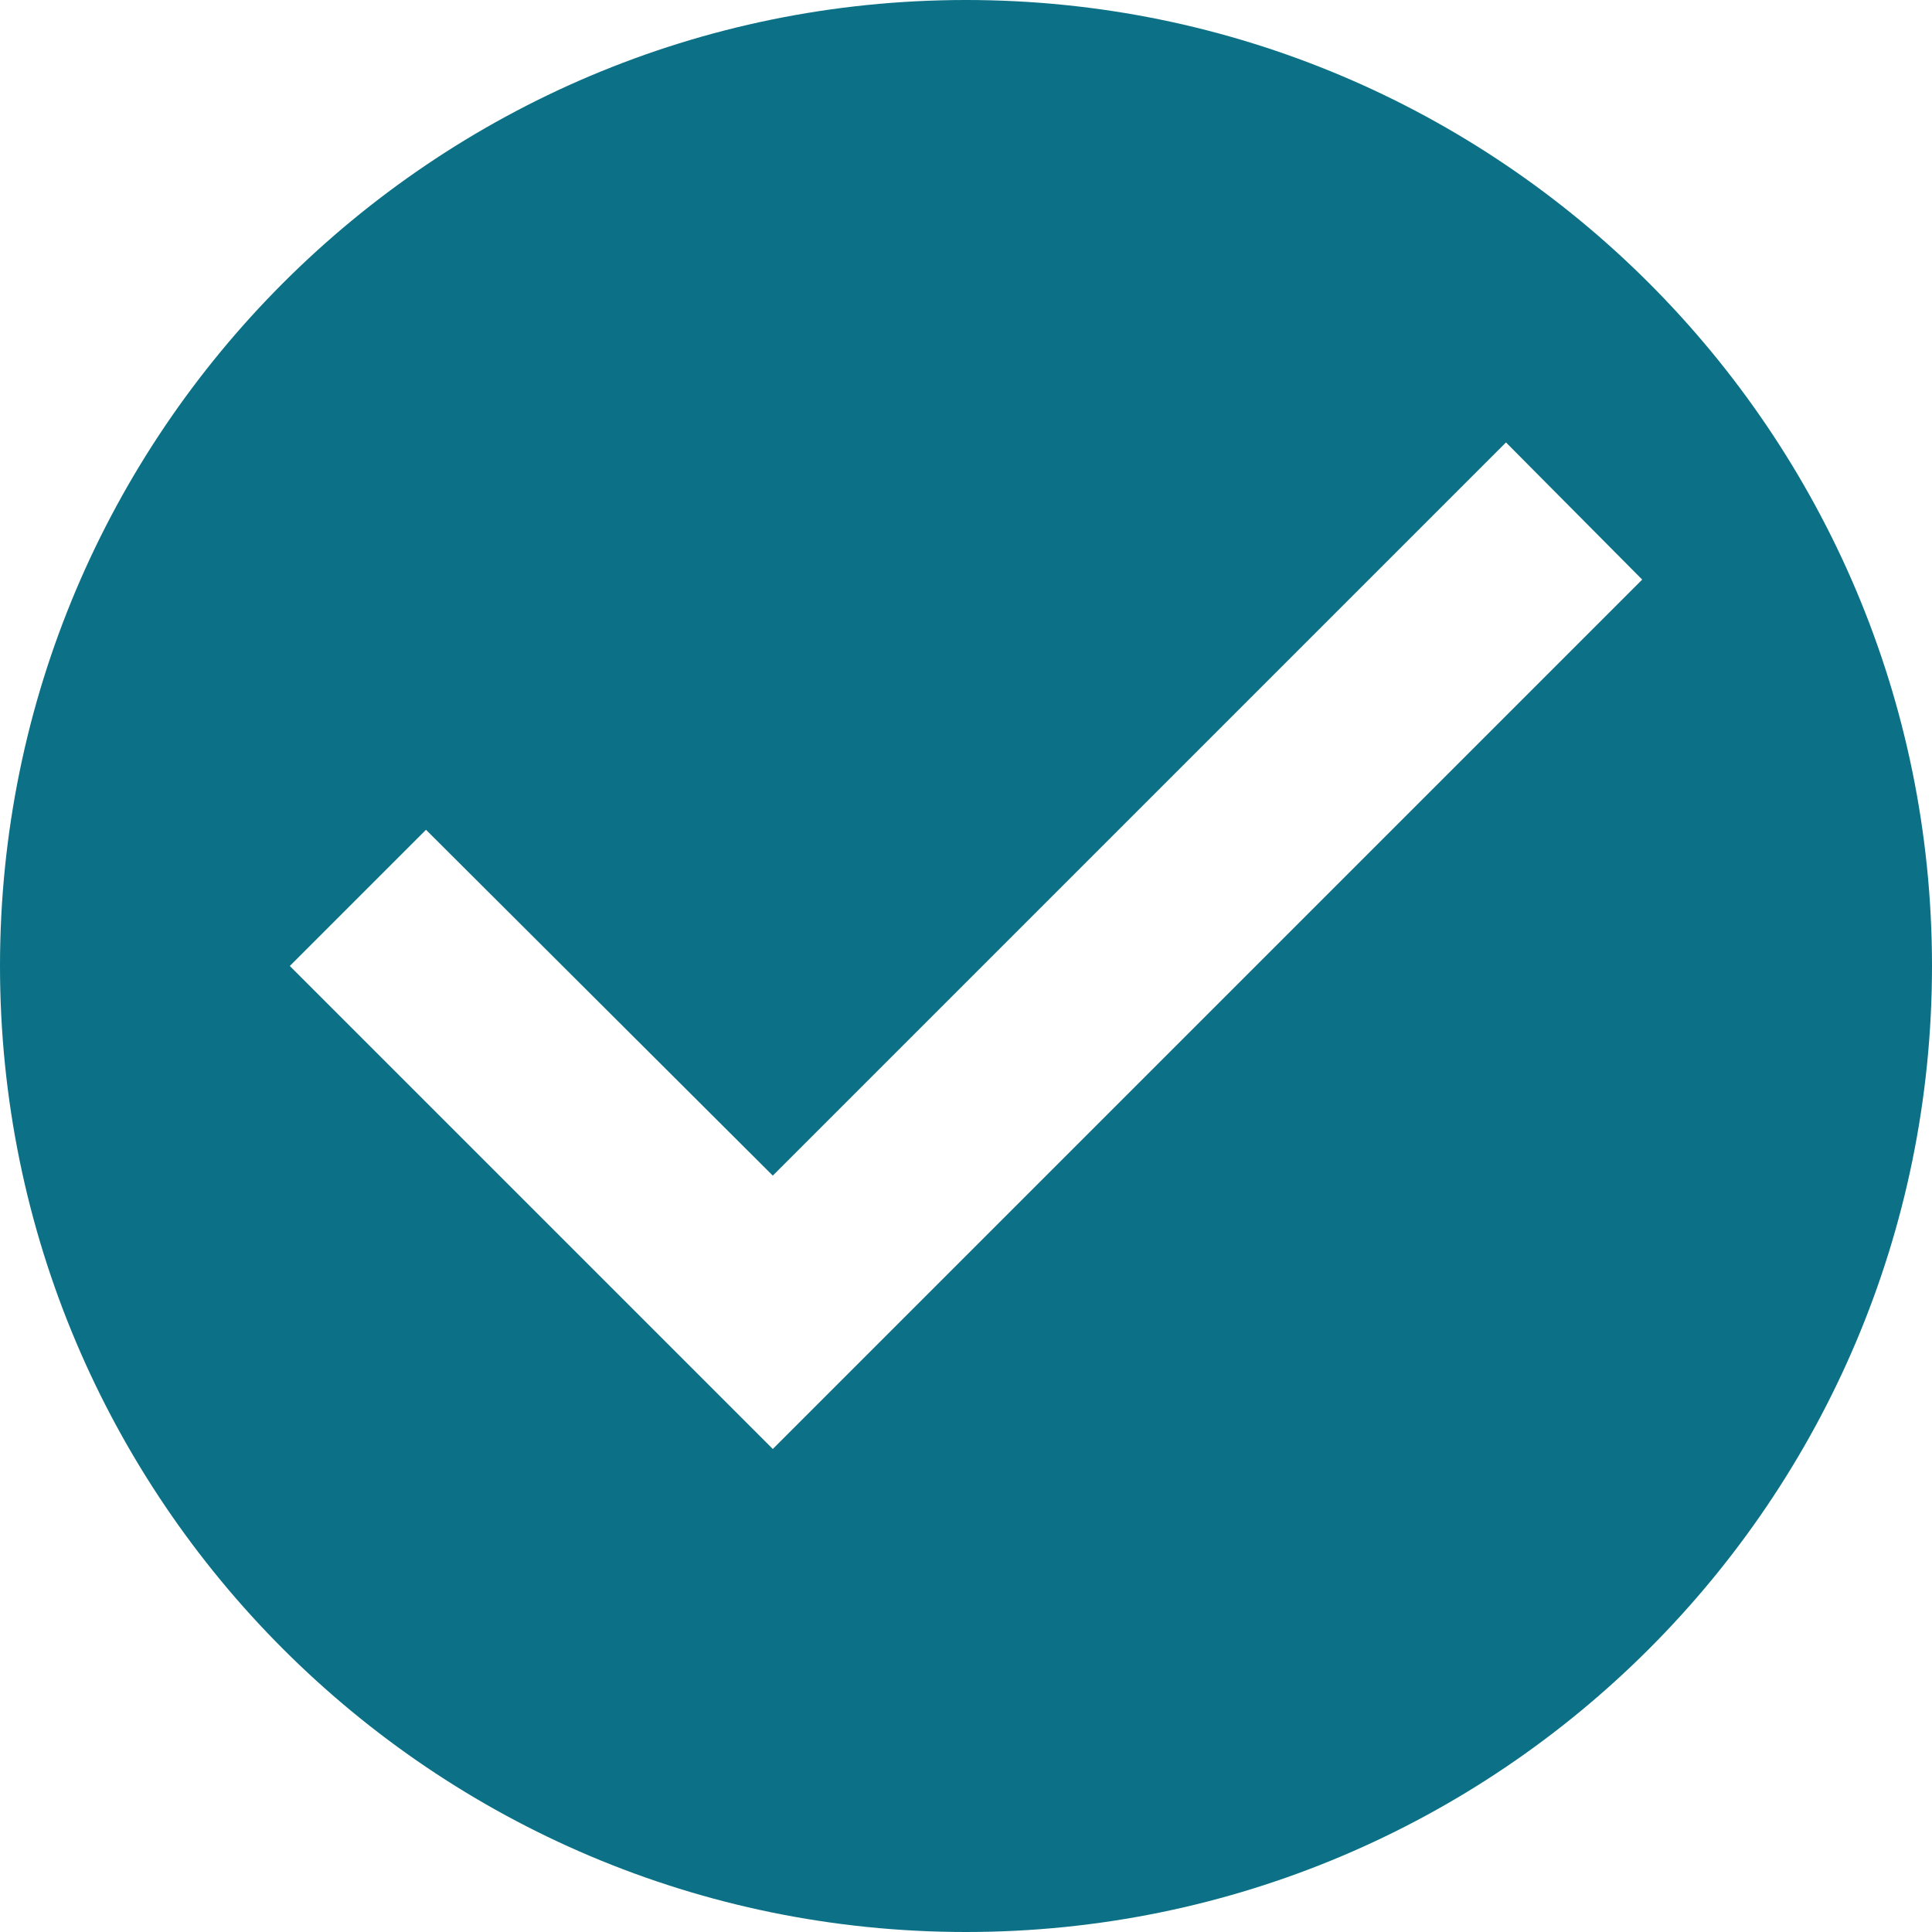 <svg xmlns="http://www.w3.org/2000/svg" width="14" height="14" viewBox="0 0 14 14">
  <path fill="#0C7186" fill-rule="evenodd" d="M197,139 C193.136,139 190,142.136 190,146 C190,149.864 193.136,153 197,153 C200.864,153 204,149.864 204,146 C204,142.136 200.864,139 197,139 L197,139 Z M195.6,149.5 L192.1,146 L193.087,145.013 L195.6,147.519 L200.913,142.206 L201.9,143.2 L195.6,149.5 L195.6,149.5 Z" transform="translate(-190 -139)"/>
</svg>
